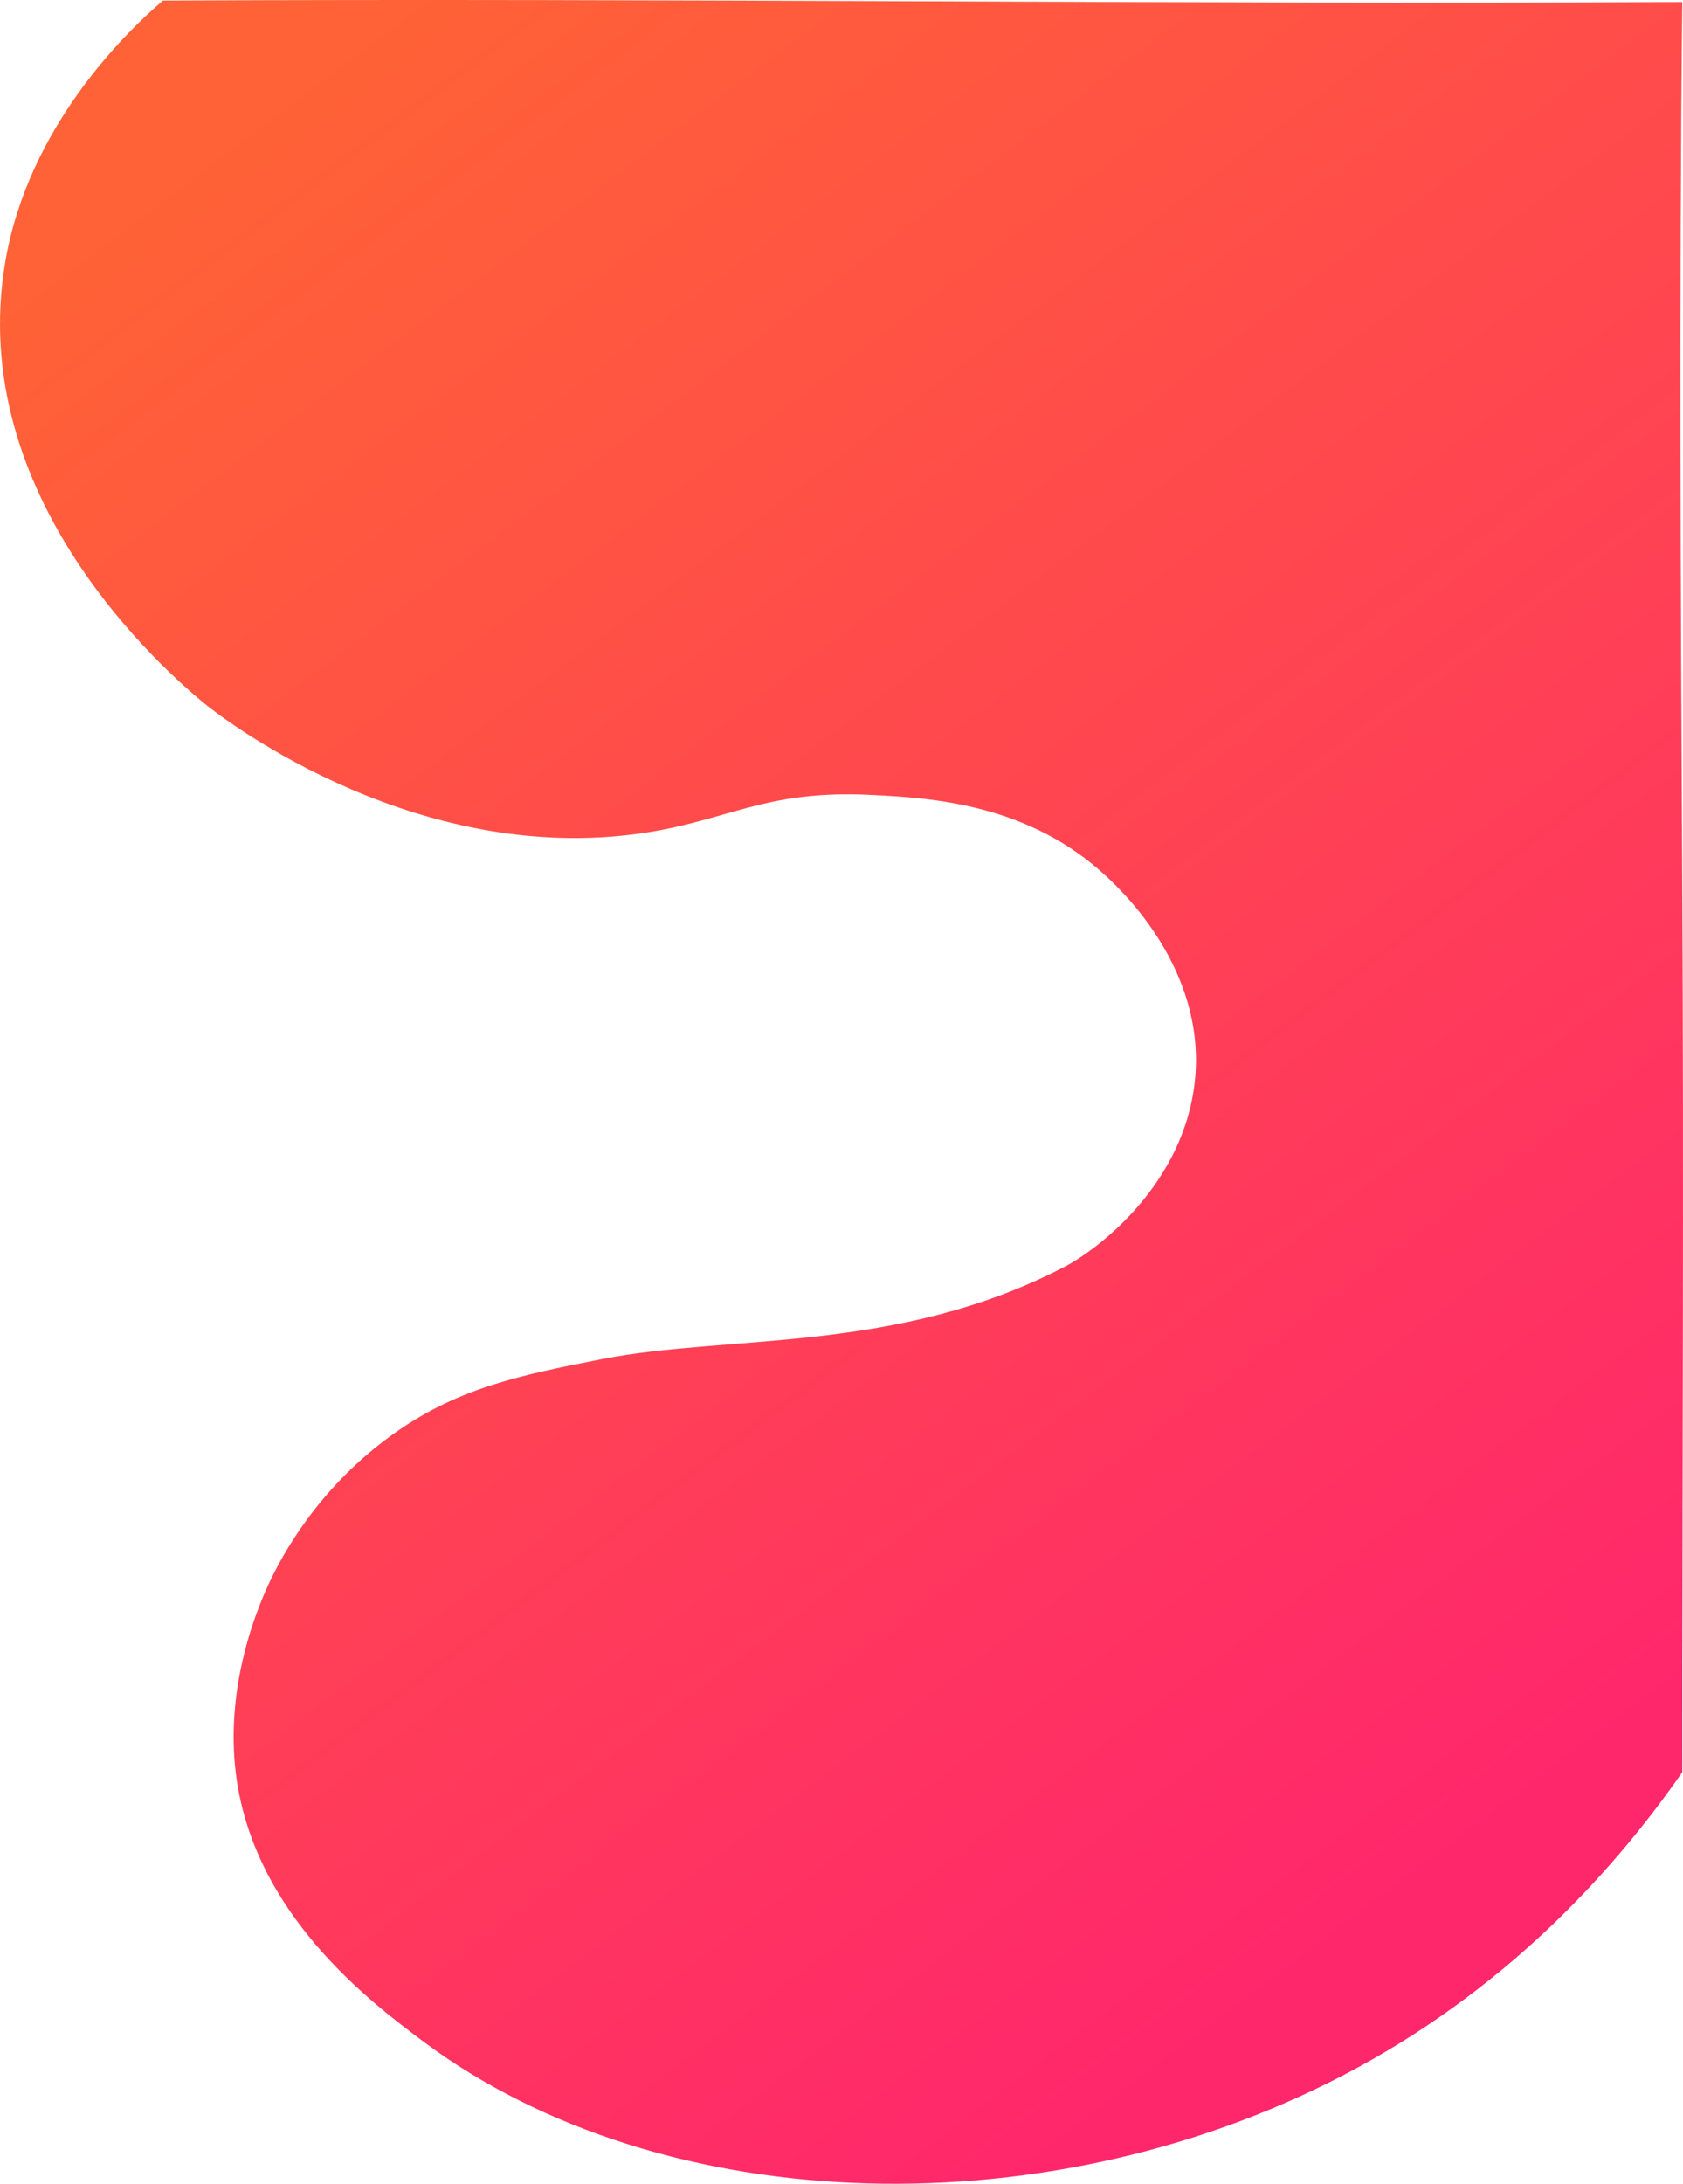 <svg xmlns="http://www.w3.org/2000/svg" xmlns:xlink="http://www.w3.org/1999/xlink" viewBox="0 0 1133.17 1469.34"><defs><style>.cls-1{fill:url(#linear-gradient);}</style><linearGradient id="linear-gradient" x1="211.67" y1="43.6" x2="1071.01" y2="1184.08" gradientUnits="userSpaceOnUse"><stop offset="0" stop-color="#ff6236"/><stop offset="1" stop-color="#ff276c"/></linearGradient></defs><title>Asset 1</title><g id="Layer_2" data-name="Layer 2"><g id="Layer_1-2" data-name="Layer 1"><path class="cls-1" d="M109.69.39c-25,21.33-90.33,84.73-106,175-27.63,159.12,108.27,276.86,134,298,5.53,4.55,133.88,107.69,289,88,62.55-7.94,86.22-30.37,160.5-26.5,38.88,2,105.49,5.49,158.5,55.5,10.47,9.88,65.65,61.89,59,135-6.4,70.28-64.65,114.85-88,127-112.5,58.5-225.71,45.32-311,62-57.5,11.24-99,19.94-143,52-57.25,41.68-80.68,96-86,109-5.54,13.48-24.62,61.41-18,117,11.33,95.21,91.13,154.91,126,181,161.78,121,426.24,128.14,629,18,105.91-57.54,175.59-136.53,219-199,0-198.5,1.08-397,0-595.5s-2.17-397,0-595.5C785,3.06,457.35-1.28,109.69.39Z"/></g></g></svg>